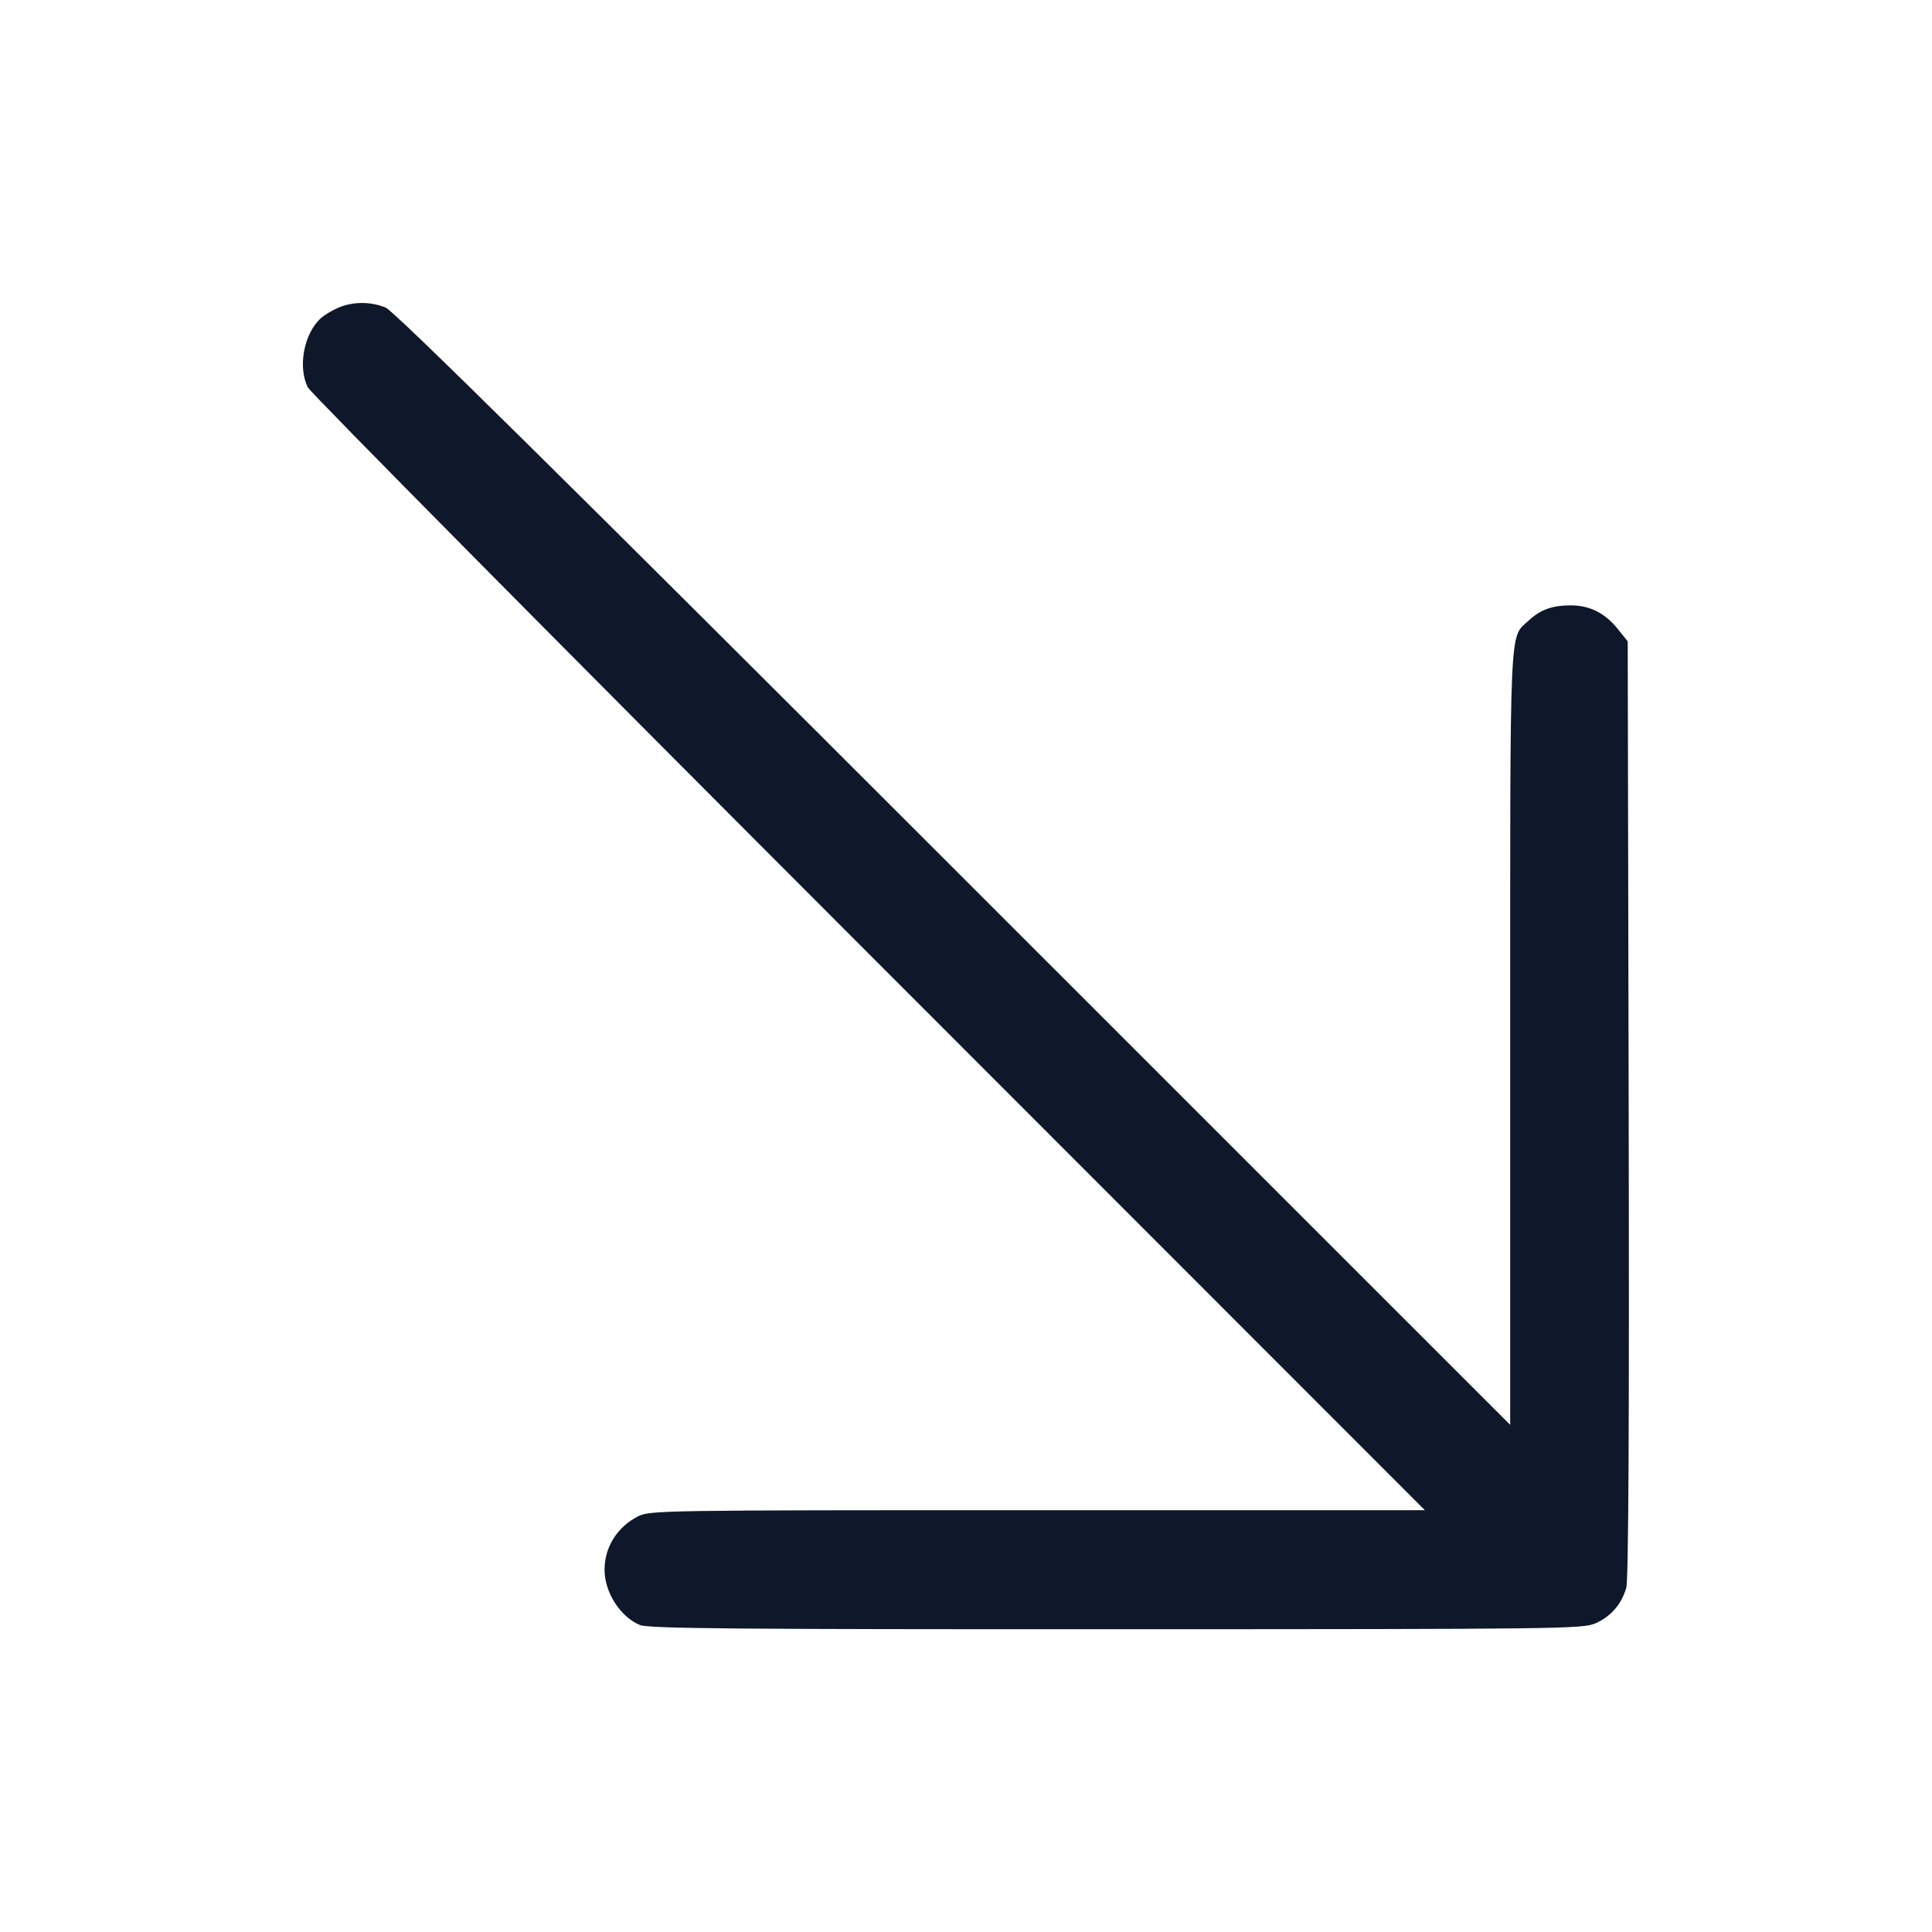 <svg width="24" height="24" viewBox="0 0 24 24" fill="none" xmlns="http://www.w3.org/2000/svg"><path d="M4.201 3.823 C 4.125 3.856,4.028 3.914,3.987 3.952 C 3.775 4.143,3.697 4.557,3.824 4.812 C 3.859 4.882,6.995 8.049,10.794 11.850 L 17.700 18.760 12.888 18.760 C 8.192 18.760,8.073 18.762,7.923 18.838 C 7.667 18.969,7.510 19.220,7.510 19.500 C 7.510 19.780,7.704 20.084,7.948 20.186 C 8.055 20.231,9.094 20.240,13.869 20.239 C 19.420 20.238,19.667 20.235,19.823 20.164 C 20.014 20.078,20.143 19.927,20.202 19.725 C 20.230 19.626,20.240 17.725,20.232 13.774 L 20.220 7.967 20.097 7.814 C 19.939 7.616,19.748 7.520,19.513 7.520 C 19.280 7.520,19.134 7.574,18.985 7.713 C 18.748 7.934,18.760 7.655,18.760 12.889 L 18.760 17.700 11.850 10.791 C 6.921 5.863,4.897 3.865,4.791 3.821 C 4.605 3.744,4.381 3.745,4.201 3.823 " fill="#0F172A" stroke="none" fill-rule="evenodd"></path></svg>